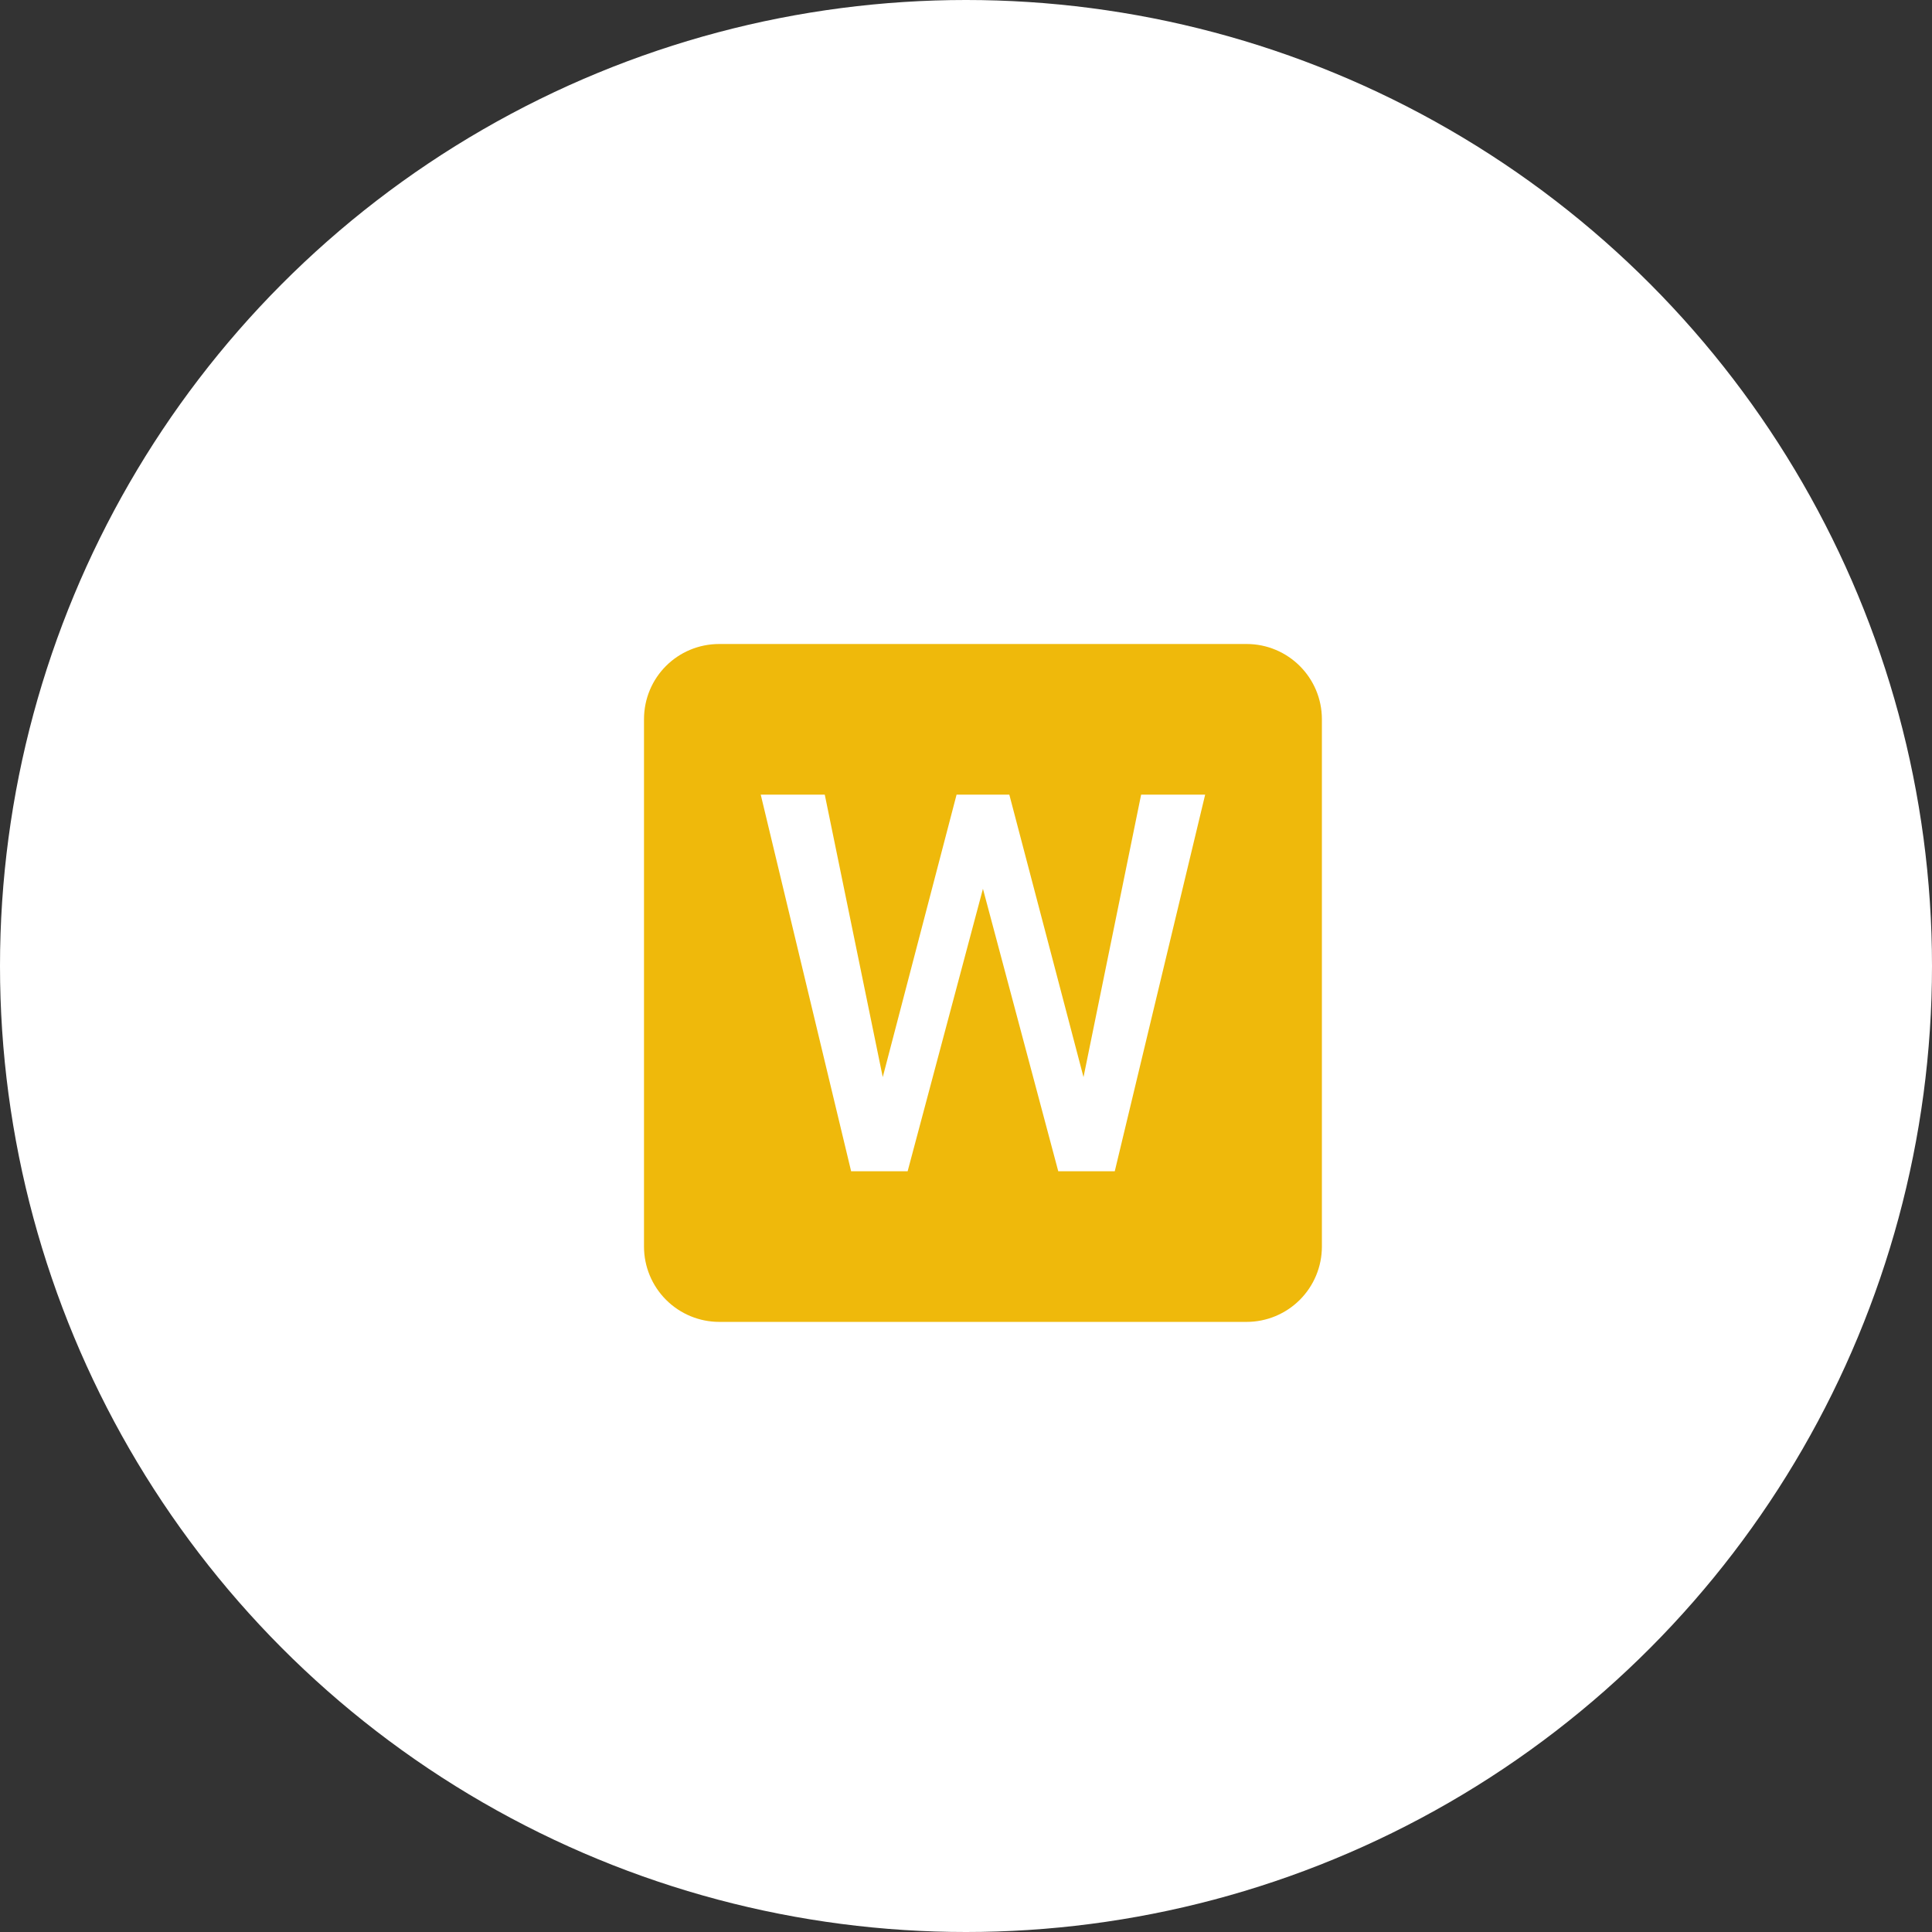 <svg width="57" height="57" viewBox="0 0 57 57" fill="none" xmlns="http://www.w3.org/2000/svg">
<rect x="0" y="0" width="57" height="57" fill="#333333" stroke="none"/>
<circle cx="28.5" cy="28.5" r="28.5" fill="white"/>
<path d="M32.889 34.556H31.222L29 26.222L26.778 34.556H25.111L22.444 23.444H24.333L26.044 31.778L28.222 23.444H29.778L31.967 31.778L33.667 23.444H35.556M36.778 19H21.222C19.989 19 19 19.989 19 21.222V36.778C19 37.367 19.234 37.932 19.651 38.349C20.068 38.766 20.633 39 21.222 39H36.778C37.367 39 37.932 38.766 38.349 38.349C38.766 37.932 39 37.367 39 36.778V21.222C39 19.989 38 19 36.778 19Z" fill="#EFB90B"/>
</svg>
